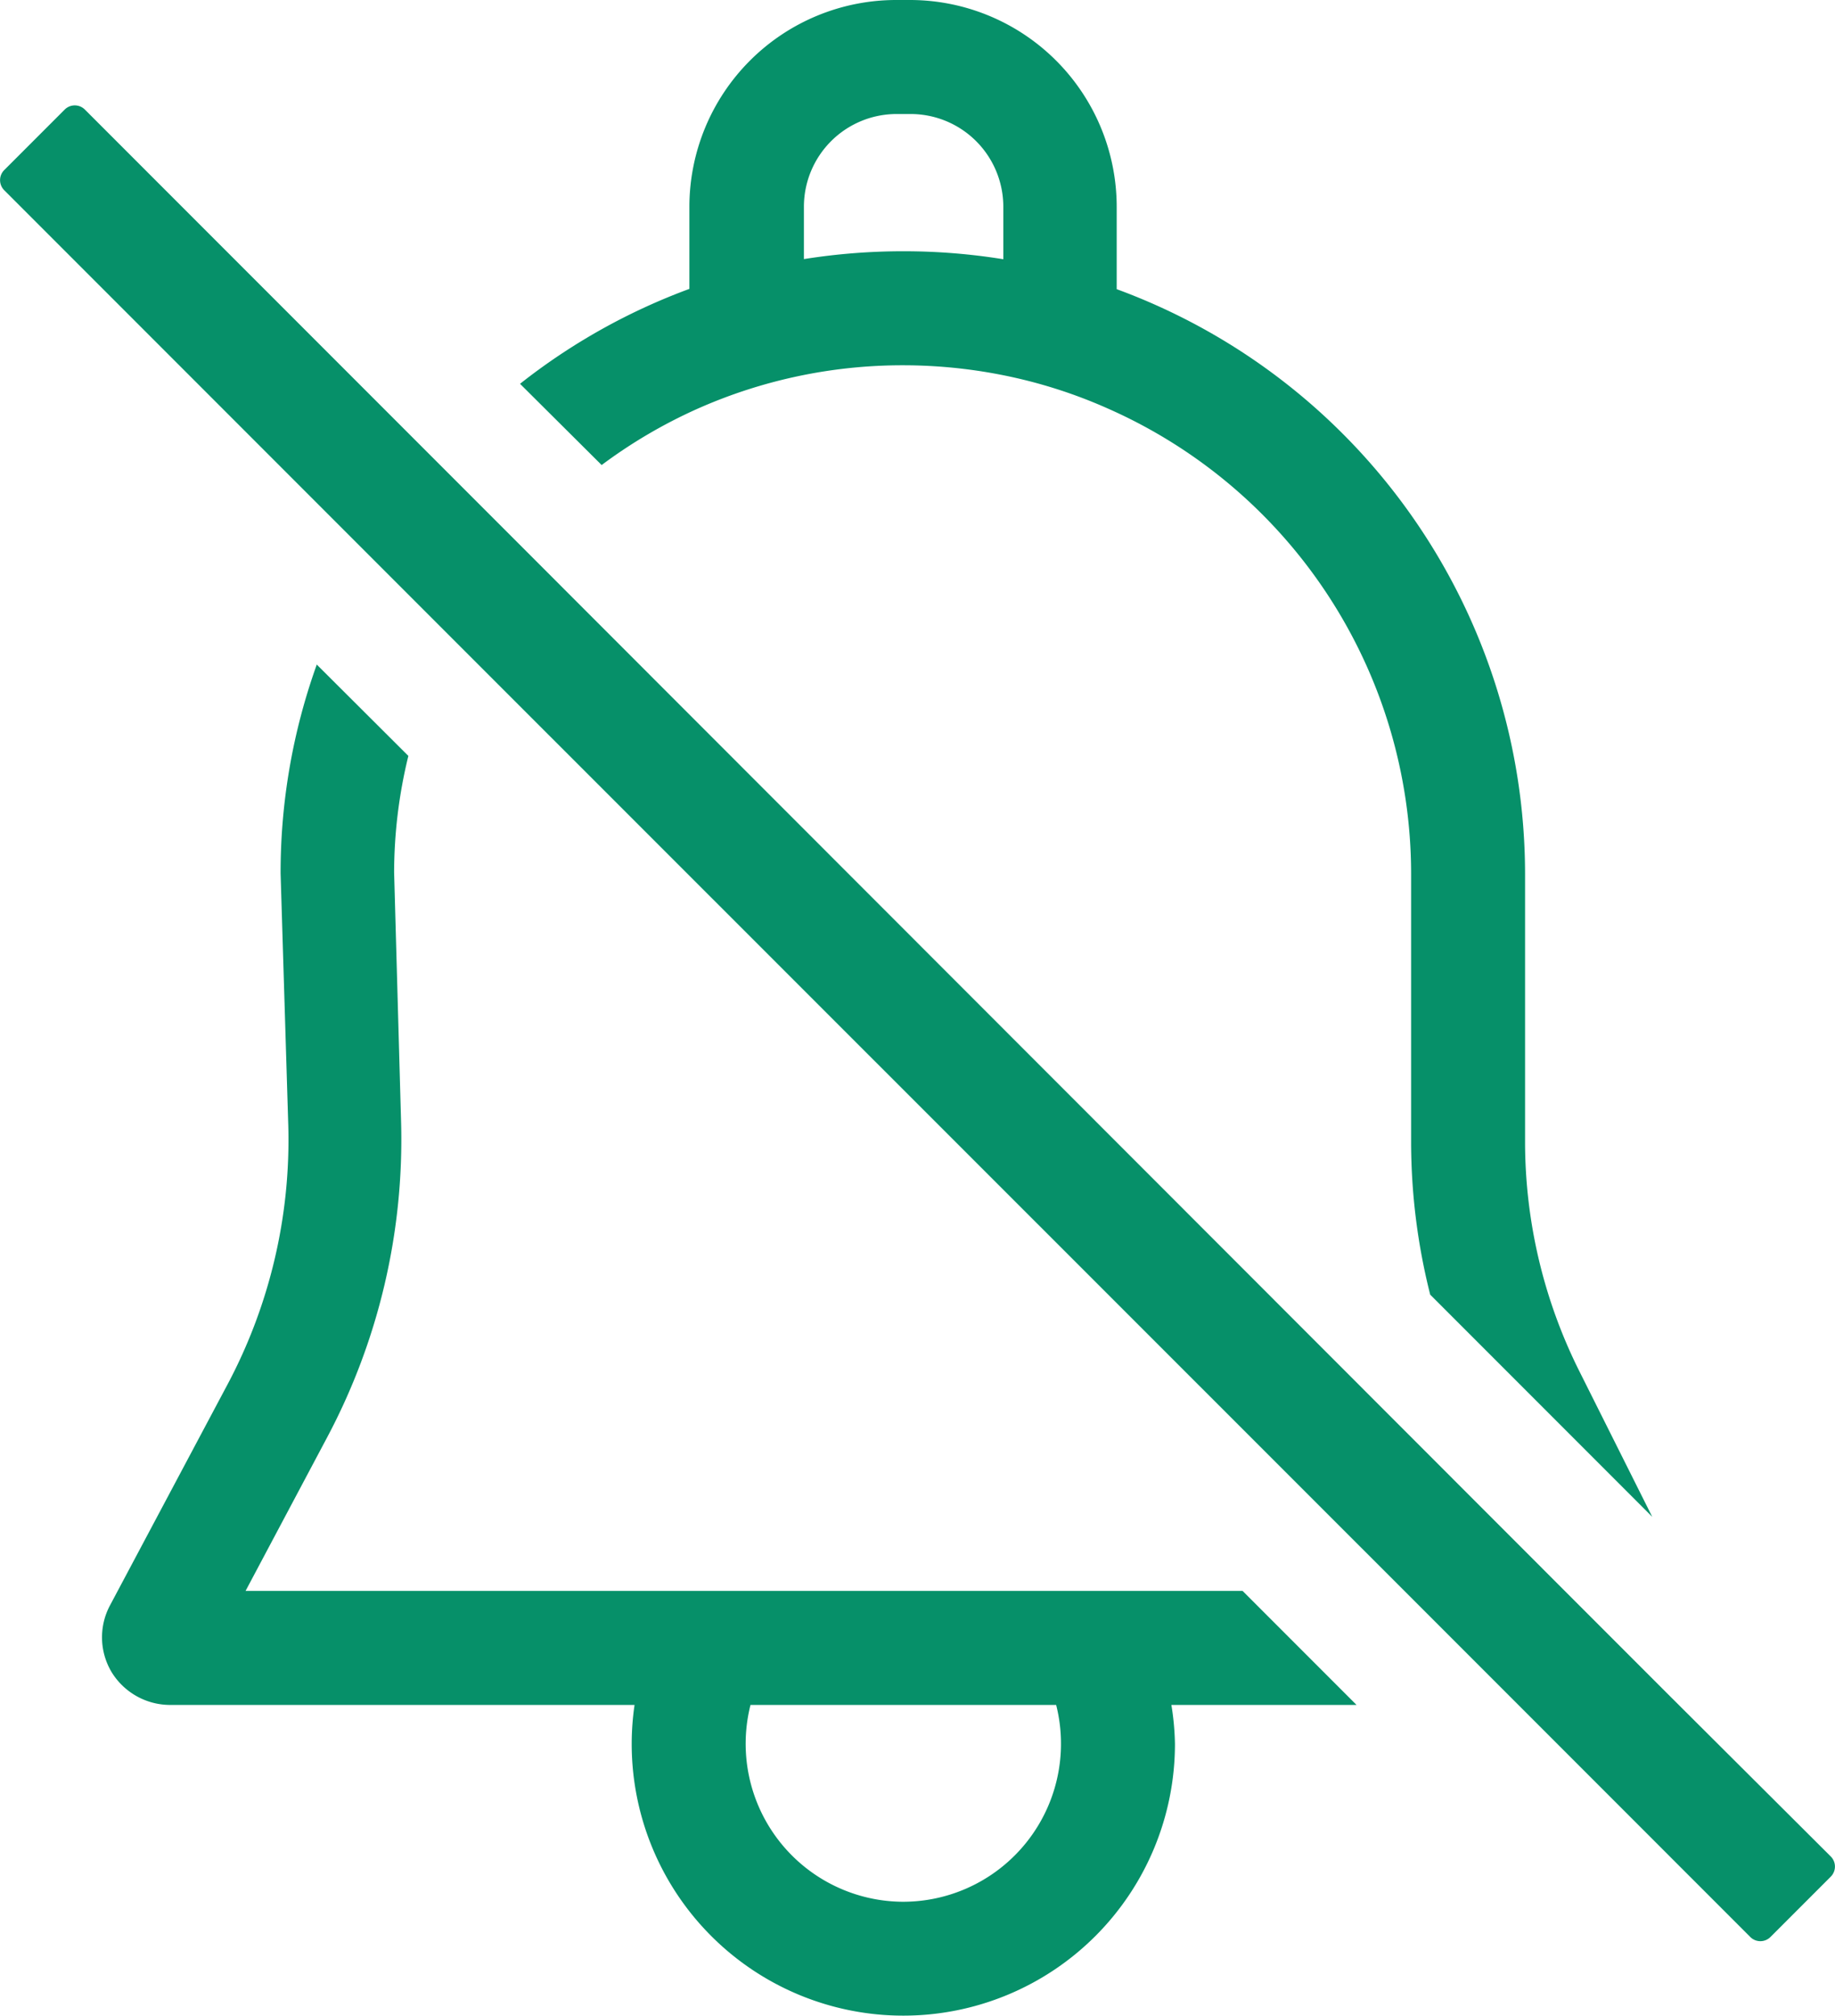 <svg id="bell" xmlns="http://www.w3.org/2000/svg" viewBox="0 0 128.83 141.46"><defs><style>.cls-1{fill:#069069;}</style></defs><title>bell-mute</title><path class="cls-1" d="M85.71,58.06A35.44,35.44,0,0,1,100.16,55a35.81,35.81,0,0,1,6.84.66,34.88,34.88,0,0,1,7.64,2.42,35.7,35.7,0,0,1,21.19,32.58v18.92a43.8,43.8,0,0,0,1.34,10.63l15.59,15.59-5.14-10.26a36,36,0,0,1-3.79-16V90.66a43.74,43.74,0,0,0-28.67-41V43.87a14.52,14.52,0,0,0-14.5-14.5h-1a14.52,14.52,0,0,0-14.5,14.5v5.77A43.46,43.46,0,0,0,73.27,56.3L79,62A35.39,35.39,0,0,1,85.71,58.06ZM93.2,43.87a6.51,6.51,0,0,1,6.5-6.5h1a6.51,6.51,0,0,1,6.5,6.5v3.69a43.69,43.69,0,0,0-7-.56,44.37,44.37,0,0,0-7,.55Z" transform="translate(-36.76 -29.37)"/><path class="cls-1" d="M124,141h-70l5.72-10.76a44.51,44.51,0,0,0,5.2-22.1l-.49-17.55a34.5,34.5,0,0,1,1-8.18L59,76a43.18,43.18,0,0,0-2.54,14.66L57,108.38a36.54,36.54,0,0,1-4.26,18.12L44.49,142a4.76,4.76,0,0,0,.12,4.72A4.83,4.83,0,0,0,48.72,149H81.31a18.86,18.86,0,0,0-.2,2.73,19.07,19.07,0,1,0,38.14,0A18.86,18.86,0,0,0,119,149h13Zm-23.87,21.81A11.09,11.09,0,0,1,89.45,149h21.46a11.09,11.09,0,0,1-10.73,13.81Z" transform="translate(-36.76 -29.37)"/><path class="cls-1" d="M165.3,159.64,154,148.38l-7.84-7.84L73.11,67.45l-5.67-5.67L42.72,37.06a1,1,0,0,0-1.42,0L37.06,41.3a1,1,0,0,0,0,1.42L62.65,68.31l5.88,5.88L135.36,141l8,8,16.28,16.28a1,1,0,0,0,1.42,0l4.24-4.24A1,1,0,0,0,165.3,159.64Z" transform="translate(-36.76 -29.37)"/></svg>